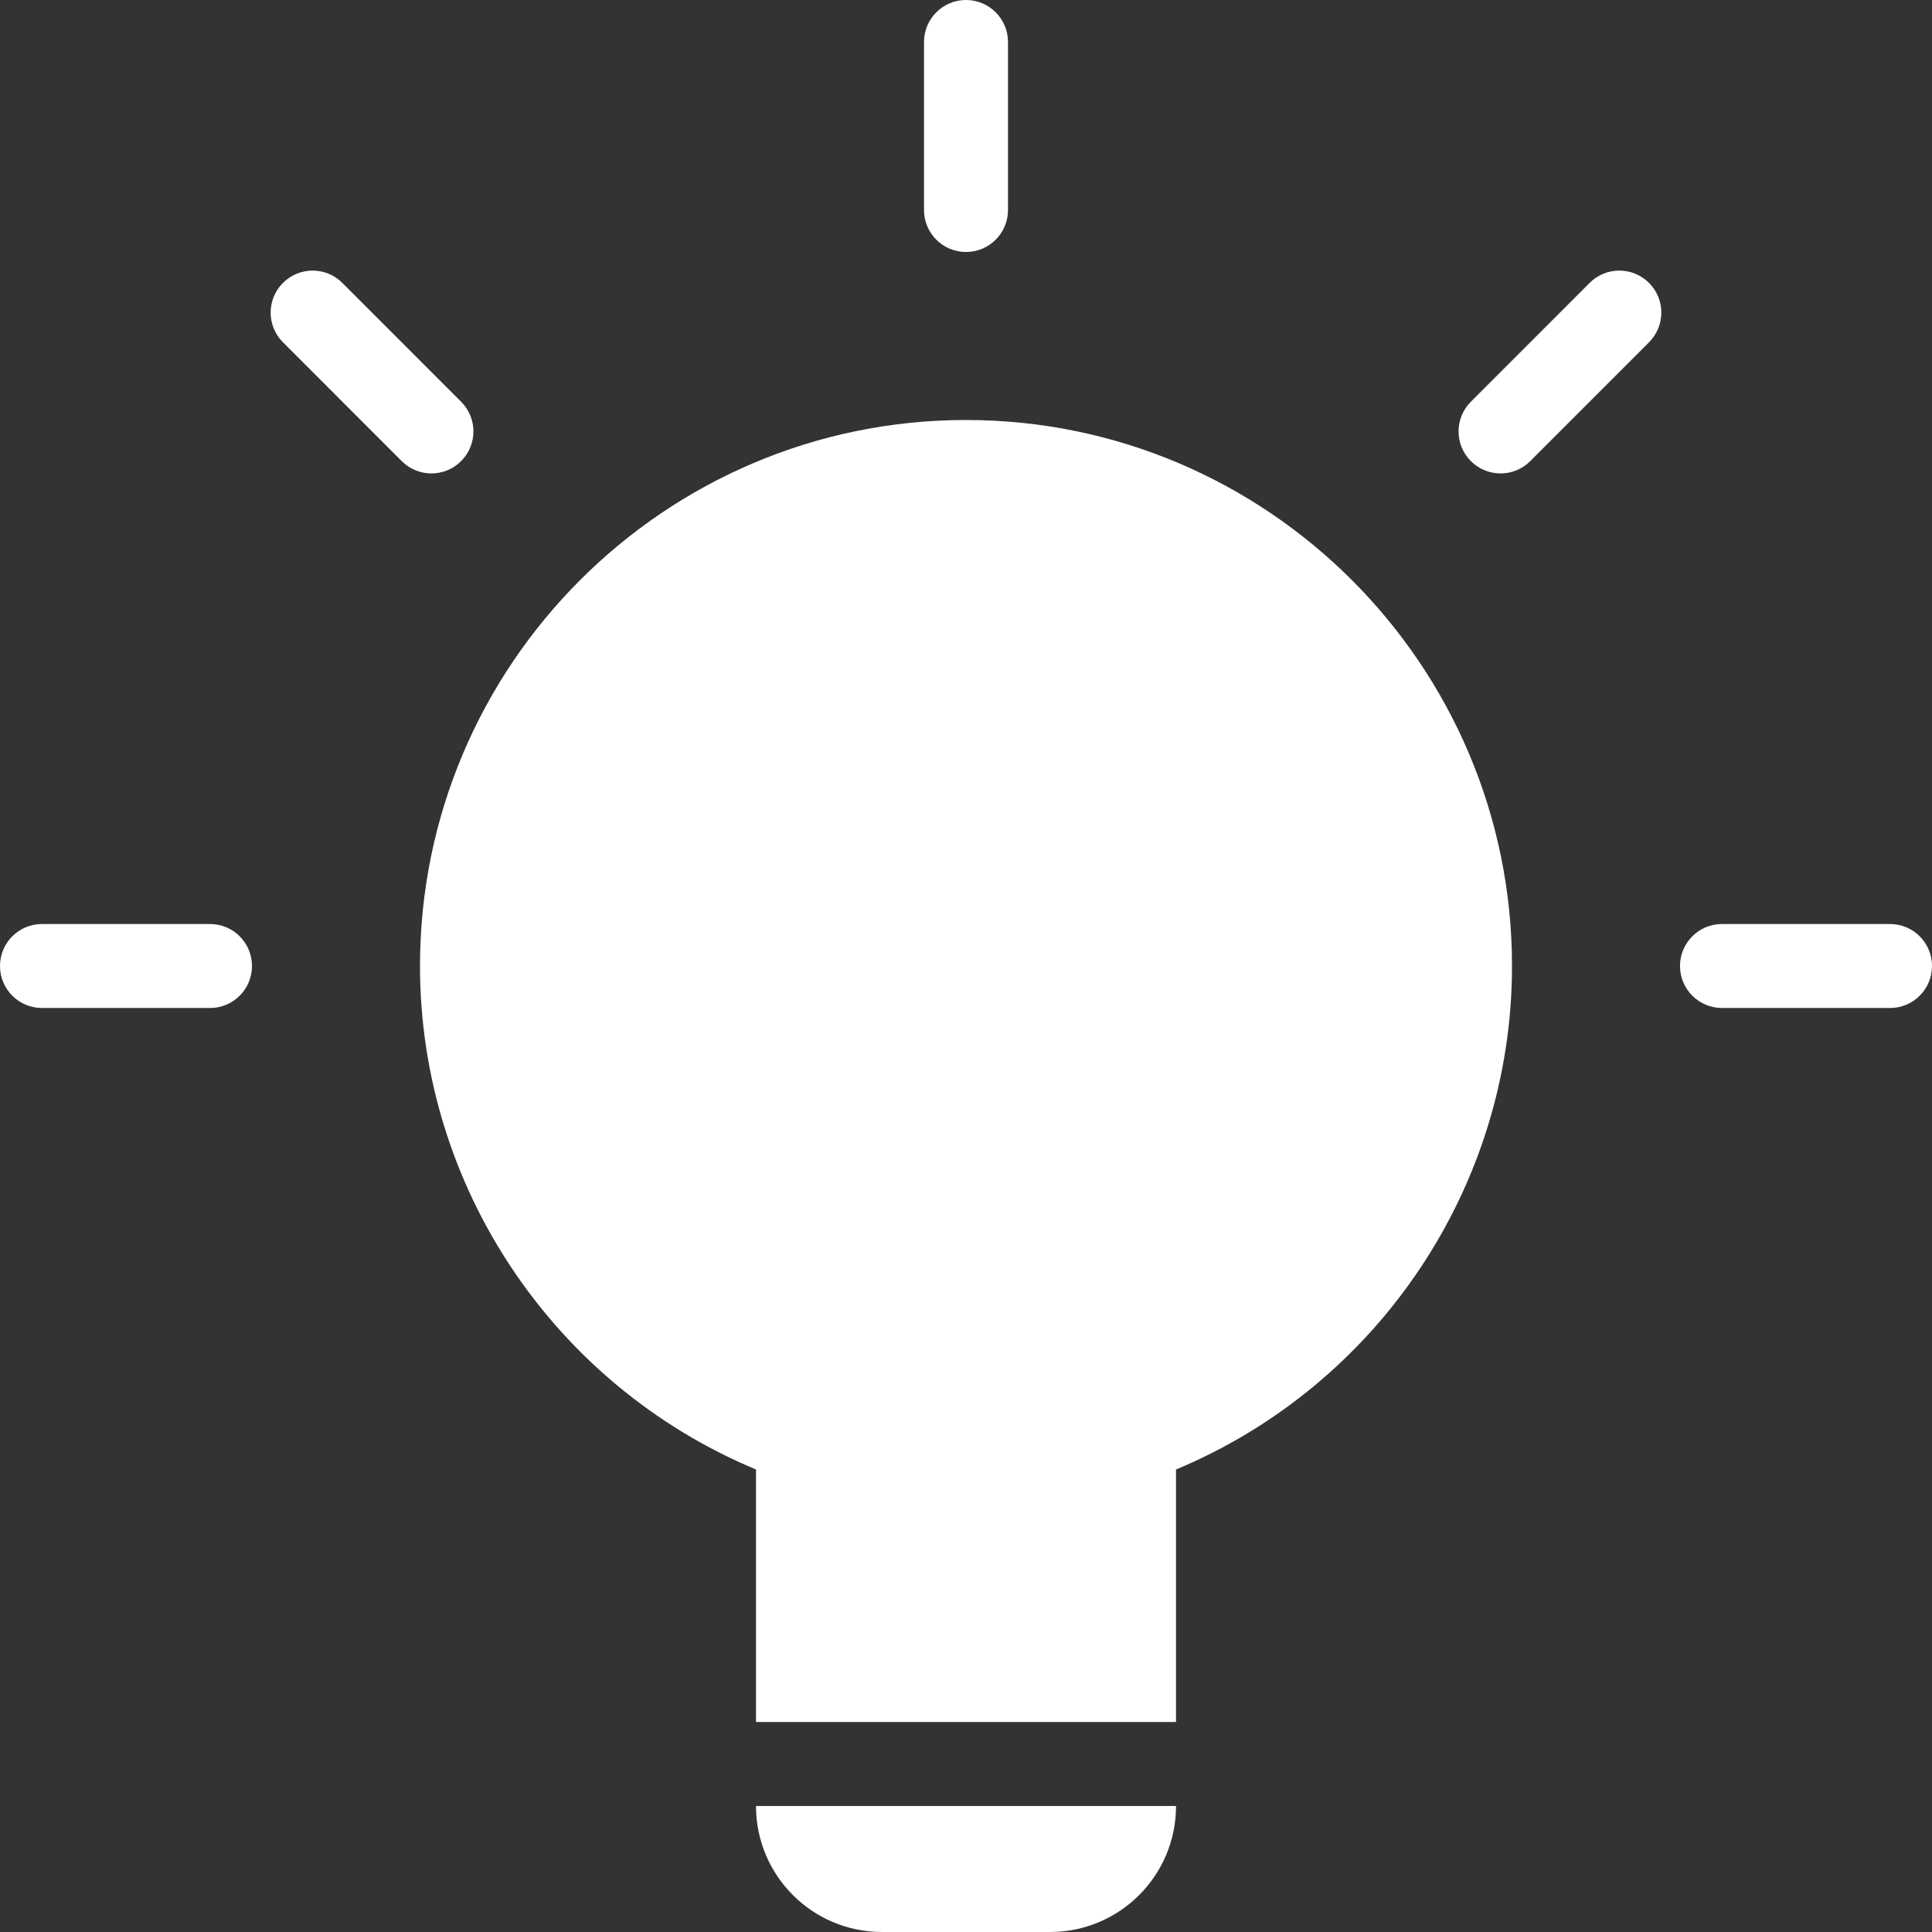 <svg width="72" height="72" fill="none" xmlns="http://www.w3.org/2000/svg">
  <rect width="100%" height="100%" fill="#333333" stroke="none"/>
  <g style="mix-blend-mode:overlay" fill="#fff">
    <path d="M7.826 37.565H1.565C.701 37.565 0 36.866 0 36c0-.866.701-1.565 1.565-1.565h6.261c.864 0 1.565.7 1.565 1.565 0 .866-.701 1.565-1.565 1.565zM16.078 17.643c-.401 0-.801-.153-1.107-.459l-4.426-4.428c-.612-.612-.612-1.601 0-2.213.612-.612 1.601-.612 2.213 0l4.426 4.428c.612.612.612 1.601 0 2.213-.305.307-.706.459-1.107.459zM36 9.391c-.864 0-1.565-.7-1.565-1.565V1.565C34.435.7 35.136 0 36 0c.864 0 1.565.7 1.565 1.565v6.261c0 .866-.701 1.565-1.565 1.565zM55.922 17.643c-.401 0-.801-.153-1.107-.459-.612-.612-.612-1.601 0-2.213l4.426-4.428c.61-.612 1.601-.612 2.213 0 .612.612.612 1.601 0 2.213l-4.426 4.428c-.305.307-.706.459-1.107.459zM70.435 37.565h-6.261c-.864 0-1.565-.7-1.565-1.565 0-.866.701-1.565 1.565-1.565h6.261c.864 0 1.565.7 1.565 1.565 0 .866-.701 1.565-1.565 1.565zM36 15.652c-11.22 0-20.348 9.128-20.348 20.348 0 8.217 4.988 15.621 12.522 18.764v9.41H43.826v-9.41c7.533-3.143 12.522-10.546 12.522-18.764 0-11.22-9.128-20.348-20.348-20.348zM32.87 72h6.261c2.594 0 4.696-2.102 4.696-4.696H28.174c0 2.594 2.102 4.696 4.696 4.696z"/>
  </g>
</svg>
